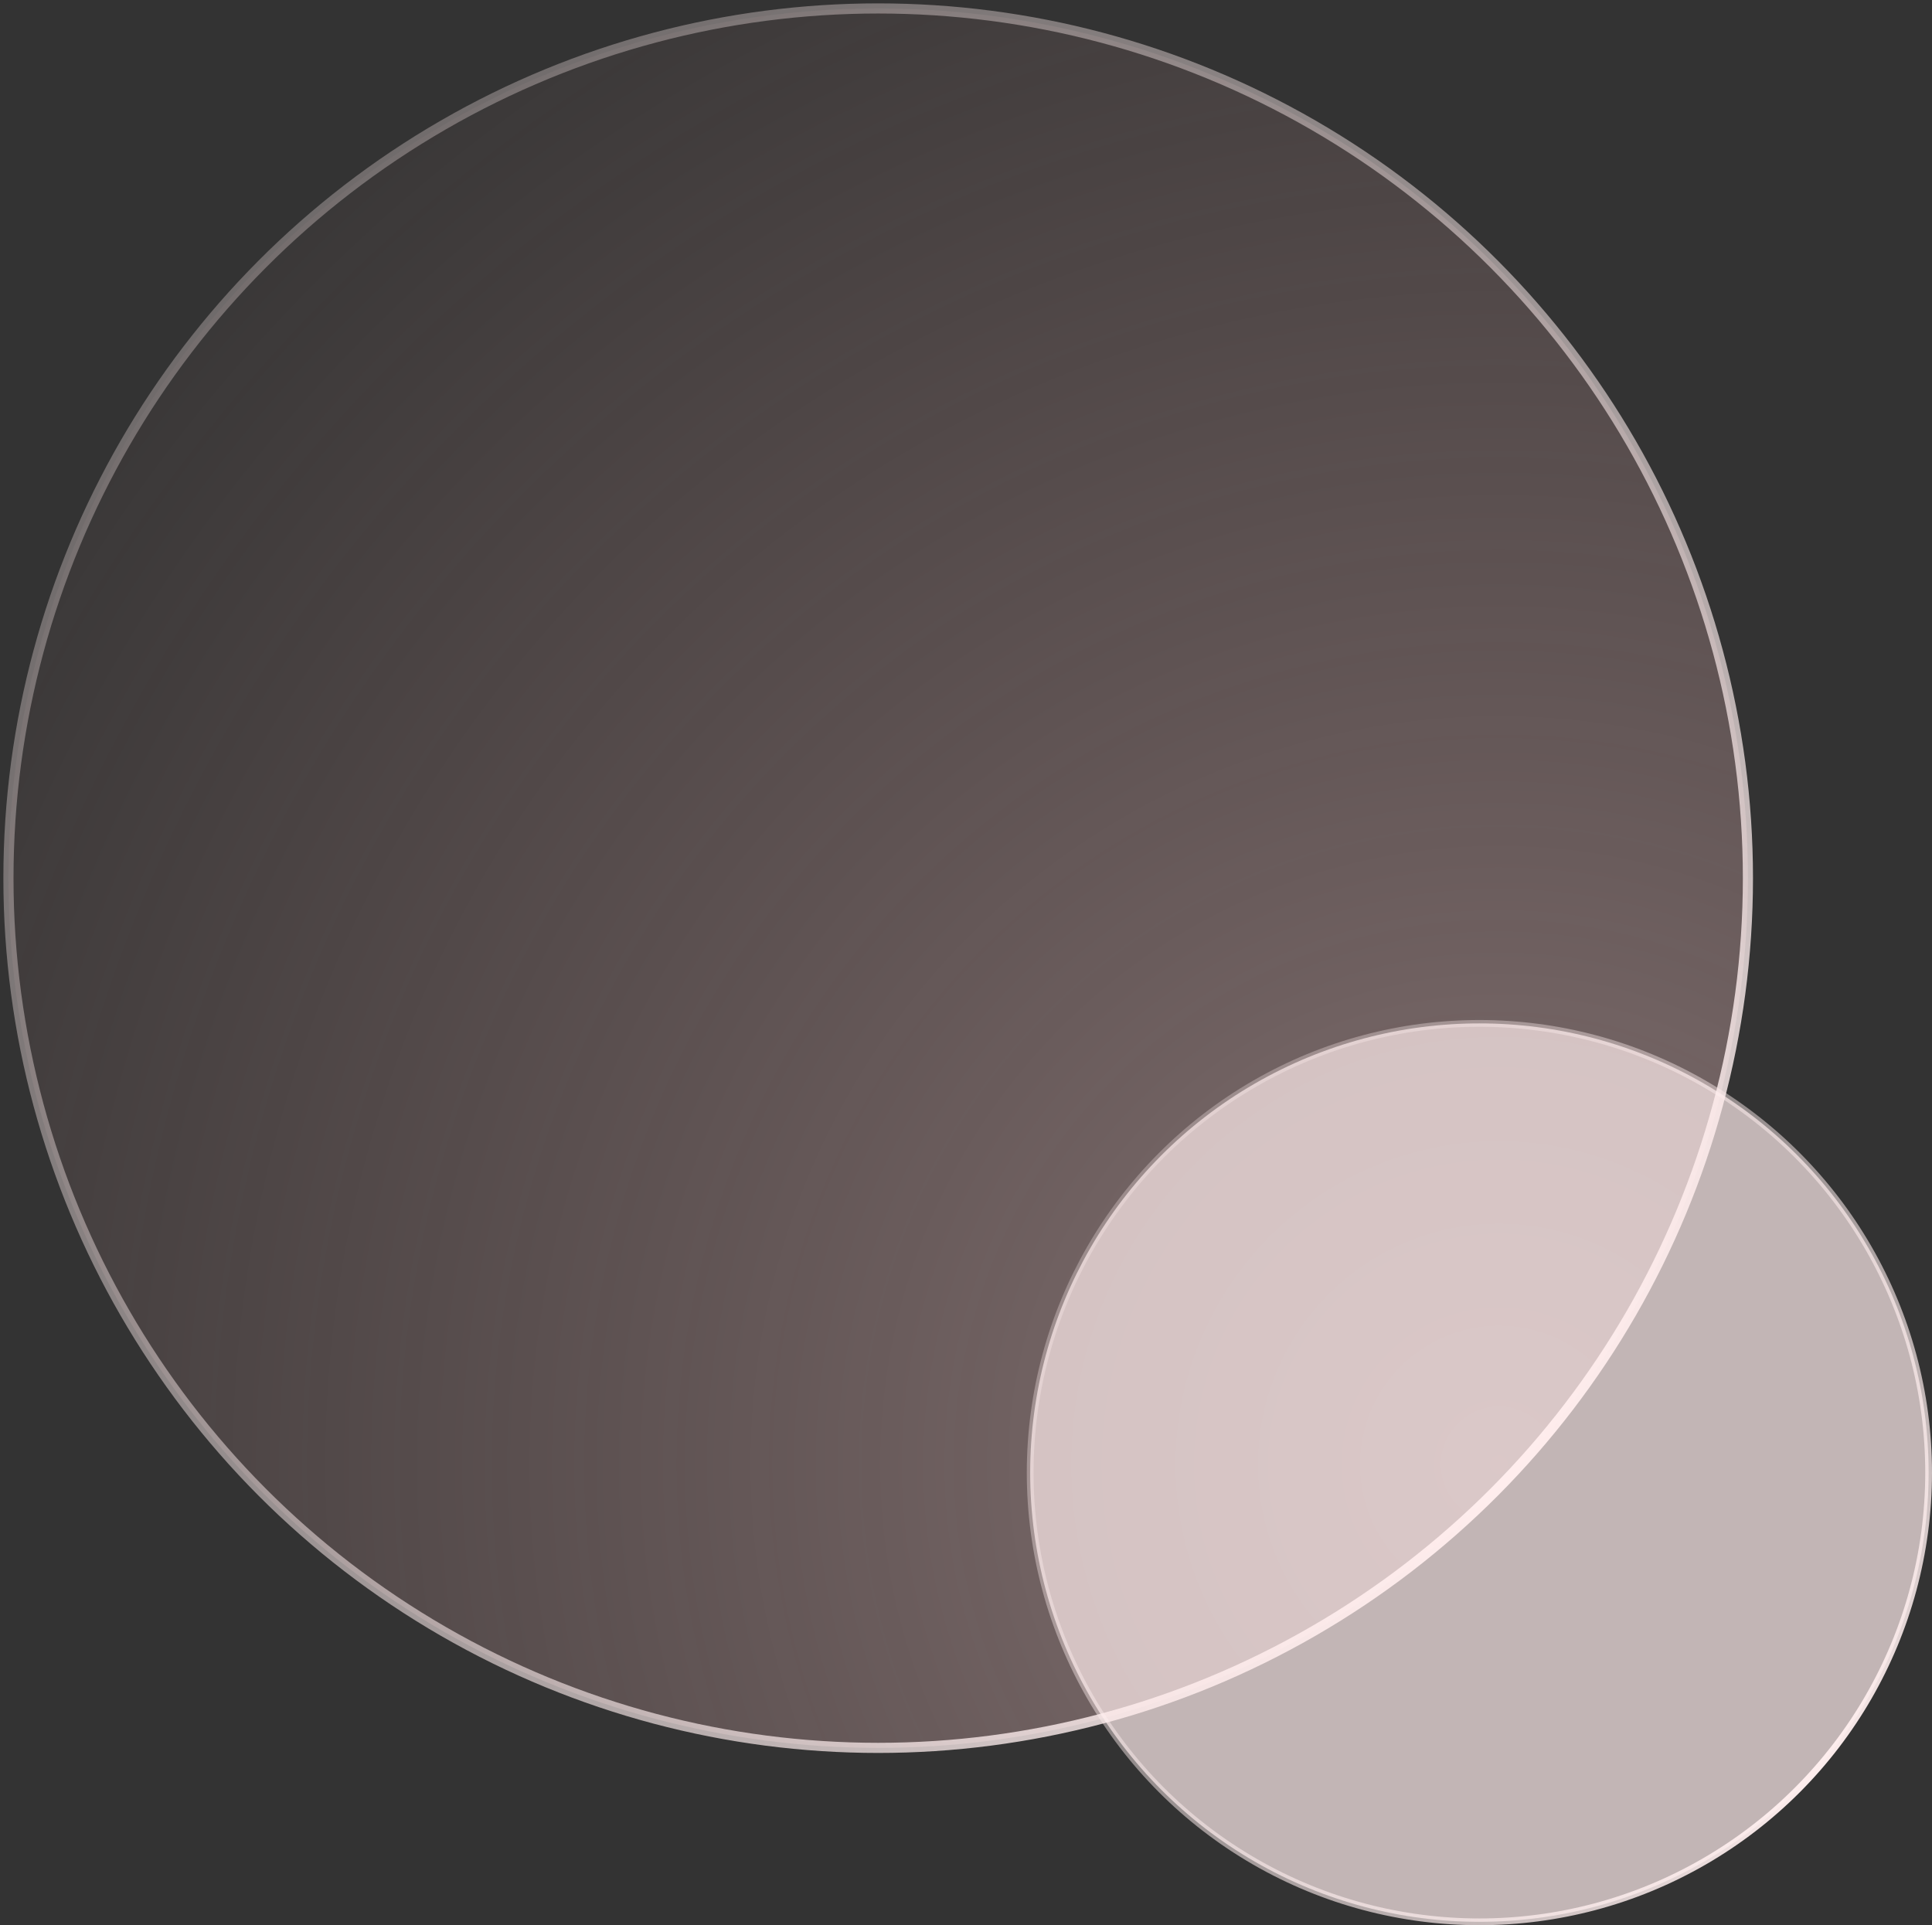 <svg width="286" height="285" viewBox="0 0 286 285" fill="none" xmlns="http://www.w3.org/2000/svg">
<rect x="0" y="0" width="286" height="285" fill="#333333" stroke="none"/>
<circle cx="130" cy="130" r="128.75" fill="url(#paint0_radial)" fill-opacity="0.4" stroke="url(#paint1_radial)" stroke-width="1.5"/>
<circle cx="219" cy="218" r="66.5" fill="#FFEDED" fill-opacity="0.7" stroke="url(#paint2_radial)"/>
<defs>
<radialGradient id="paint0_radial" cx="0" cy="0" r="1" gradientUnits="userSpaceOnUse" gradientTransform="translate(221.5 216) rotate(-135.146) scale(277.187)">
<stop stop-color="#FFD3D3"/>
<stop offset="1" stop-color="#FFBABA" stop-opacity="0"/>
</radialGradient>
<radialGradient id="paint1_radial" cx="0" cy="0" r="1" gradientUnits="userSpaceOnUse" gradientTransform="translate(224 217) rotate(-137.726) scale(364.219)">
<stop stop-color="#FFEFEF"/>
<stop offset="1" stop-color="#FFEFEF" stop-opacity="0"/>
</radialGradient>
<radialGradient id="paint2_radial" cx="0" cy="0" r="1" gradientUnits="userSpaceOnUse" gradientTransform="translate(268.203 263.539) rotate(-137.726) scale(190.646)">
<stop stop-color="#FFEFEF"/>
<stop offset="1" stop-color="#FFEFEF" stop-opacity="0"/>
</radialGradient>
</defs>
</svg>
